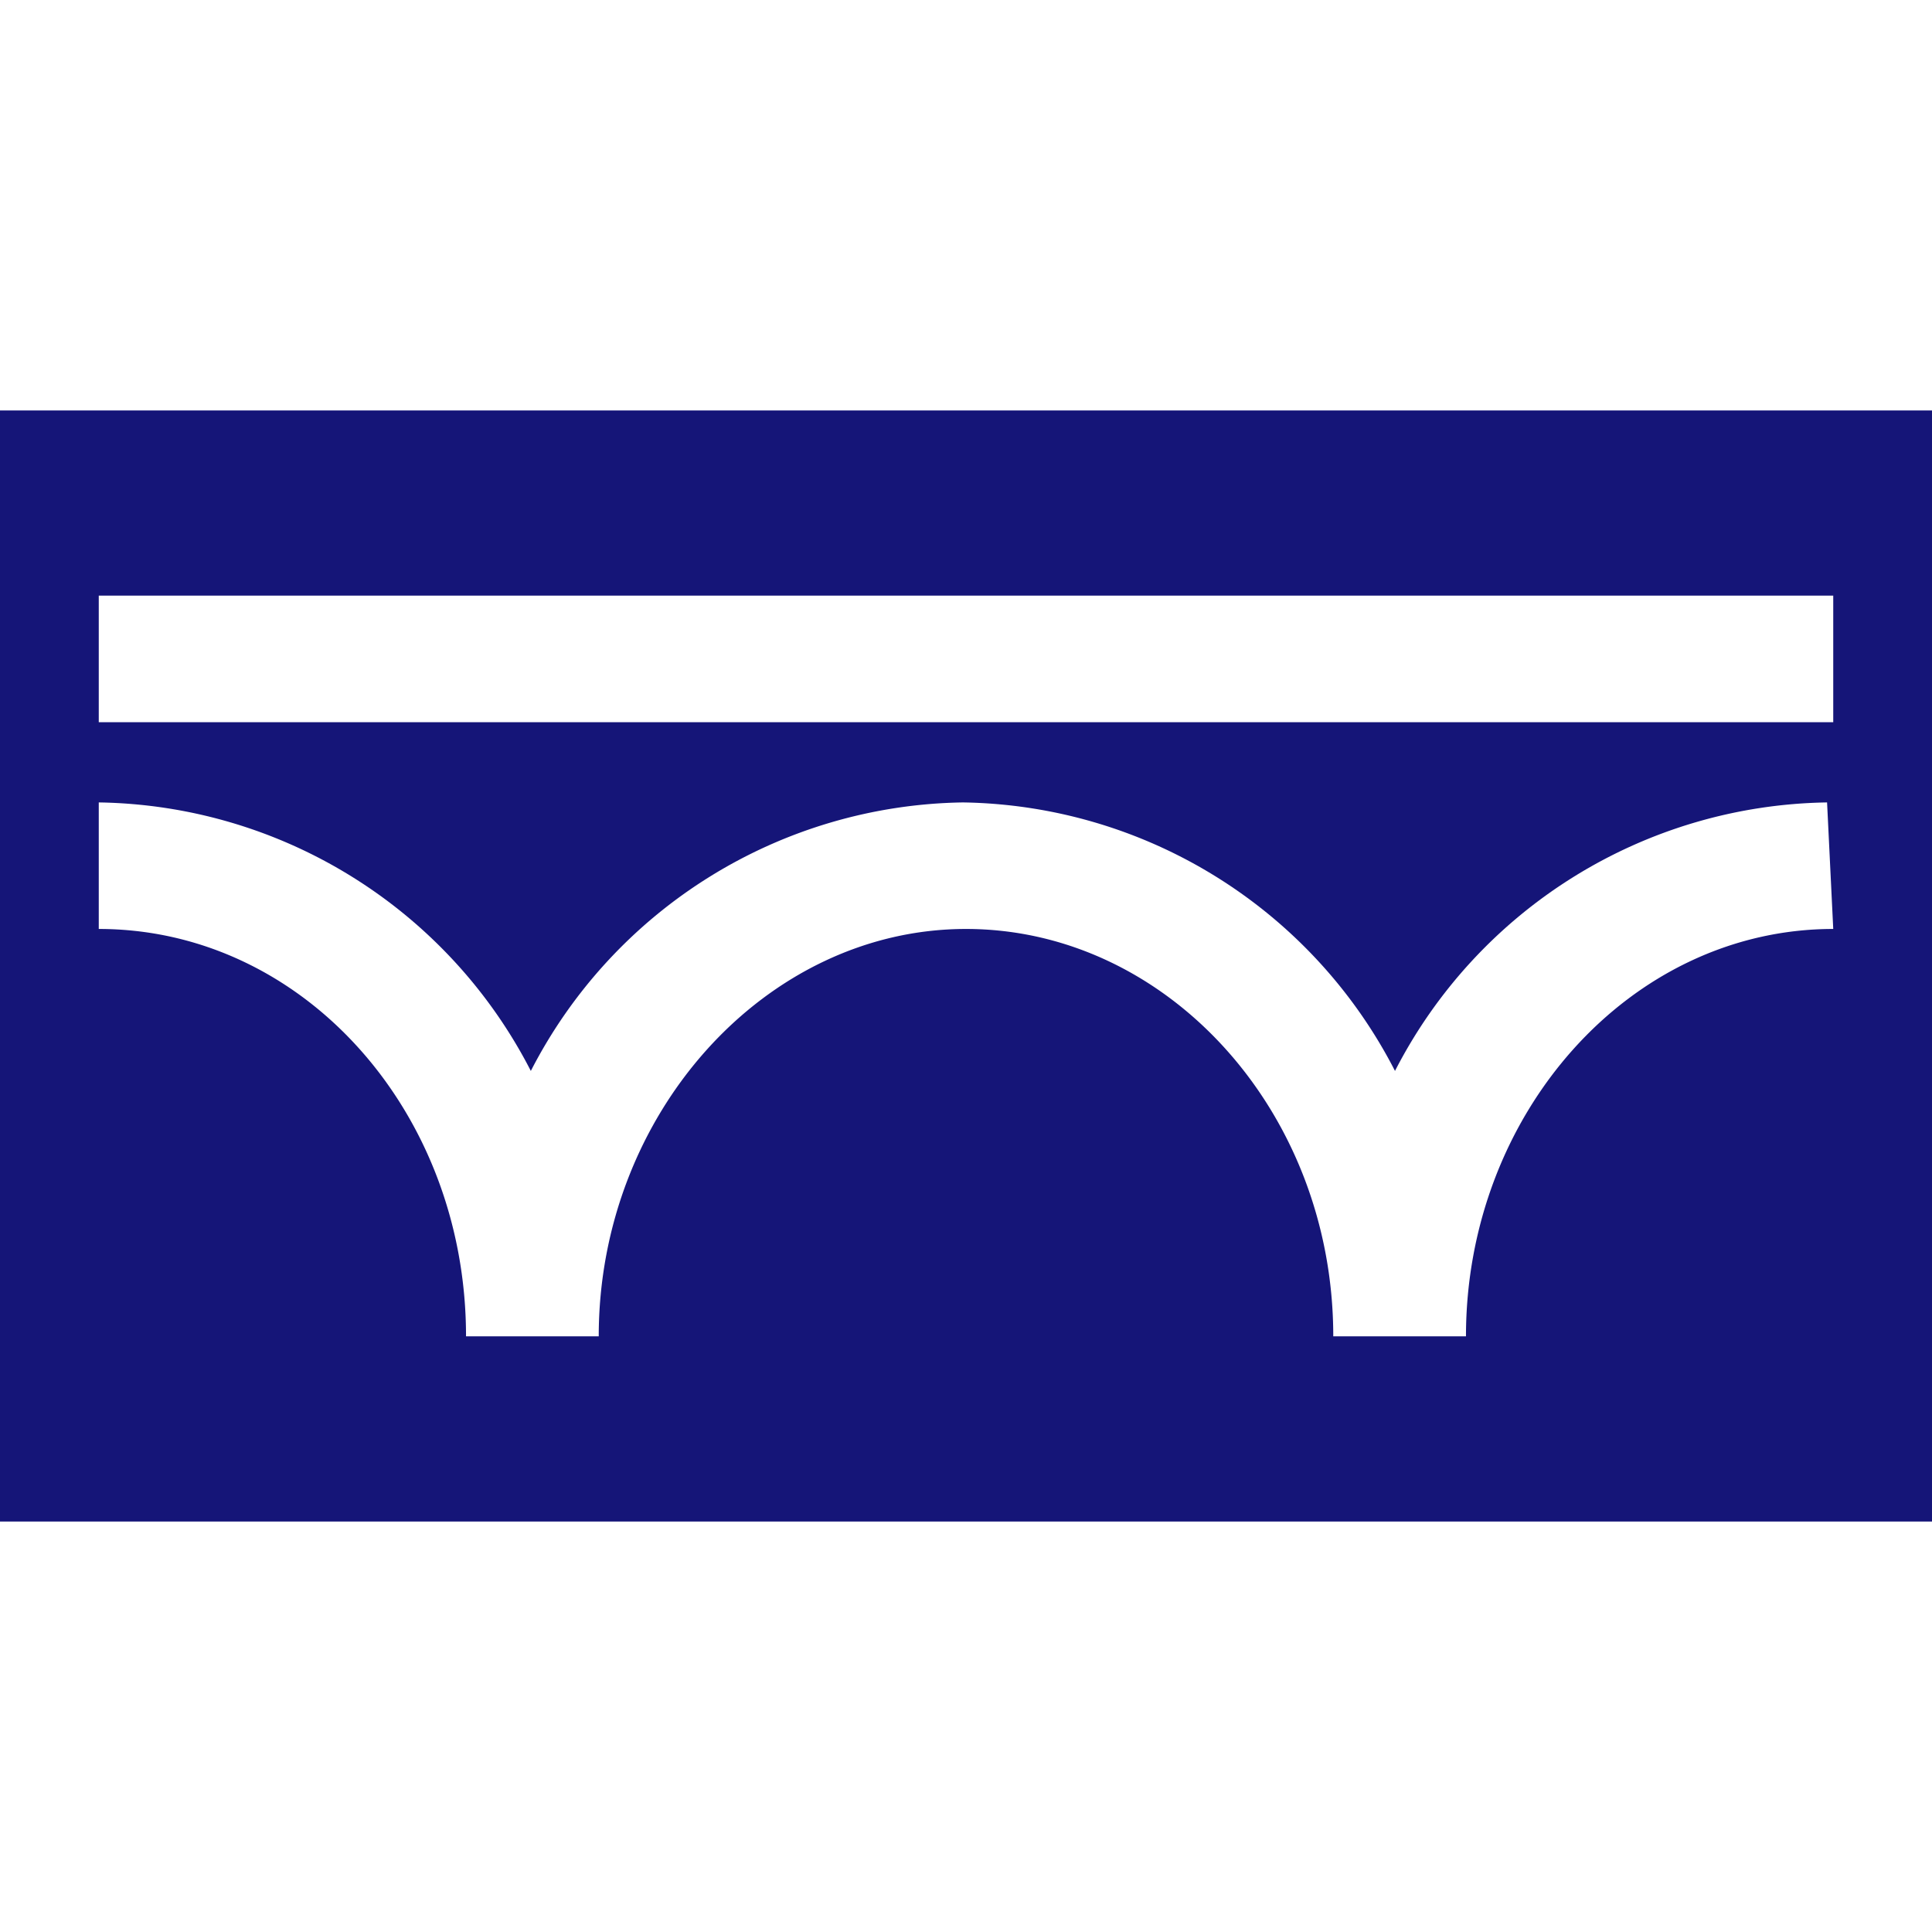 <svg xmlns="http://www.w3.org/2000/svg" viewBox="0 0 62.6 62.6"><path fill="#151578" d="M0 13.3v36h62.6v-36H0Zm59.4 16.8c-6.6 0-11.9 6-11.9 13.2h-4.3c0-7.3-5.4-13.2-11.9-13.2s-11.9 6-11.9 13.2h-4.3c0-7.3-5.3-13.2-11.9-13.2V26a16 16 0 0 1 14 8.7 16 16 0 0 1 14-8.7 16 16 0 0 1 14 8.7 16 16 0 0 1 14-8.7l.2 4.1Zm0-6.7H3.2v-4.1h56.2v4.1Z"/></svg>
